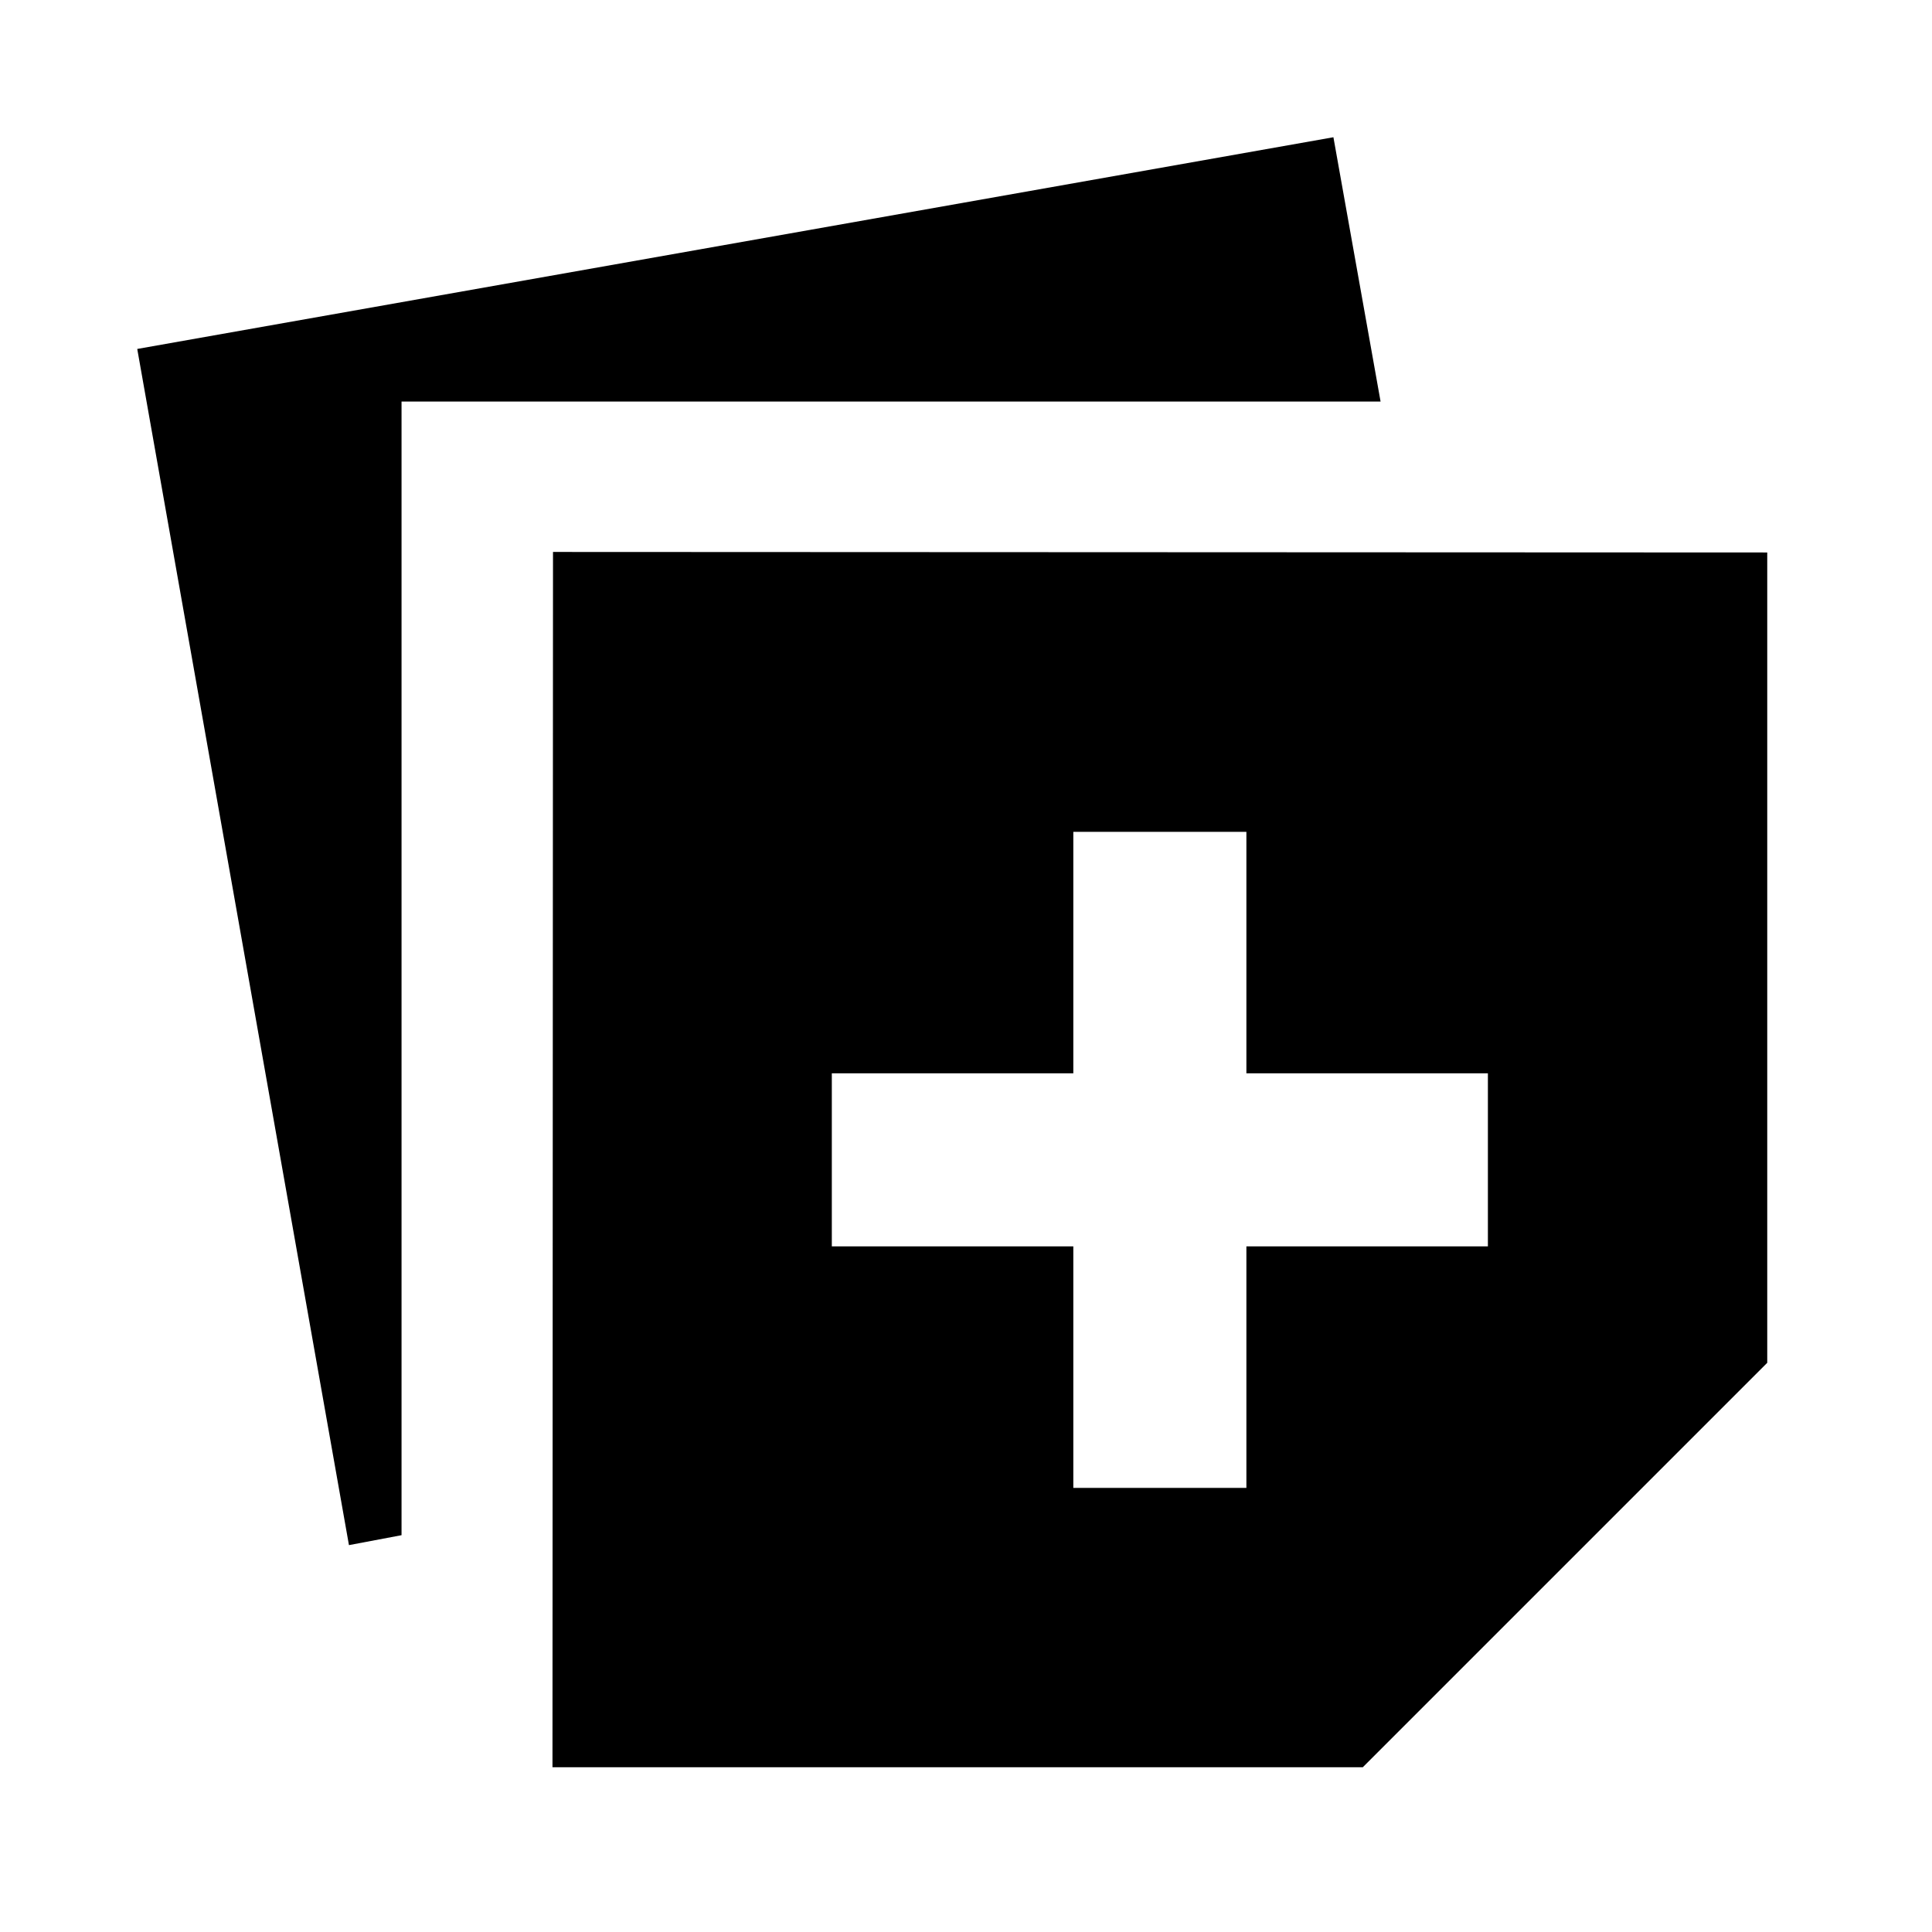 <svg xmlns="http://www.w3.org/2000/svg" height="24" viewBox="0 -960 960 960" width="24"><path d="m274.522-81.87.261-603.869 603.348.261v402.645L677.167-81.869H274.522ZM173.391-192.238 68.195-786.609l594.37-105.196L686-760.478H199.522v563.304l-26.131 4.935Zm359.935-28.435h86v-120h120v-86h-120v-120h-86v120h-120v86h120v120Z"/></svg>